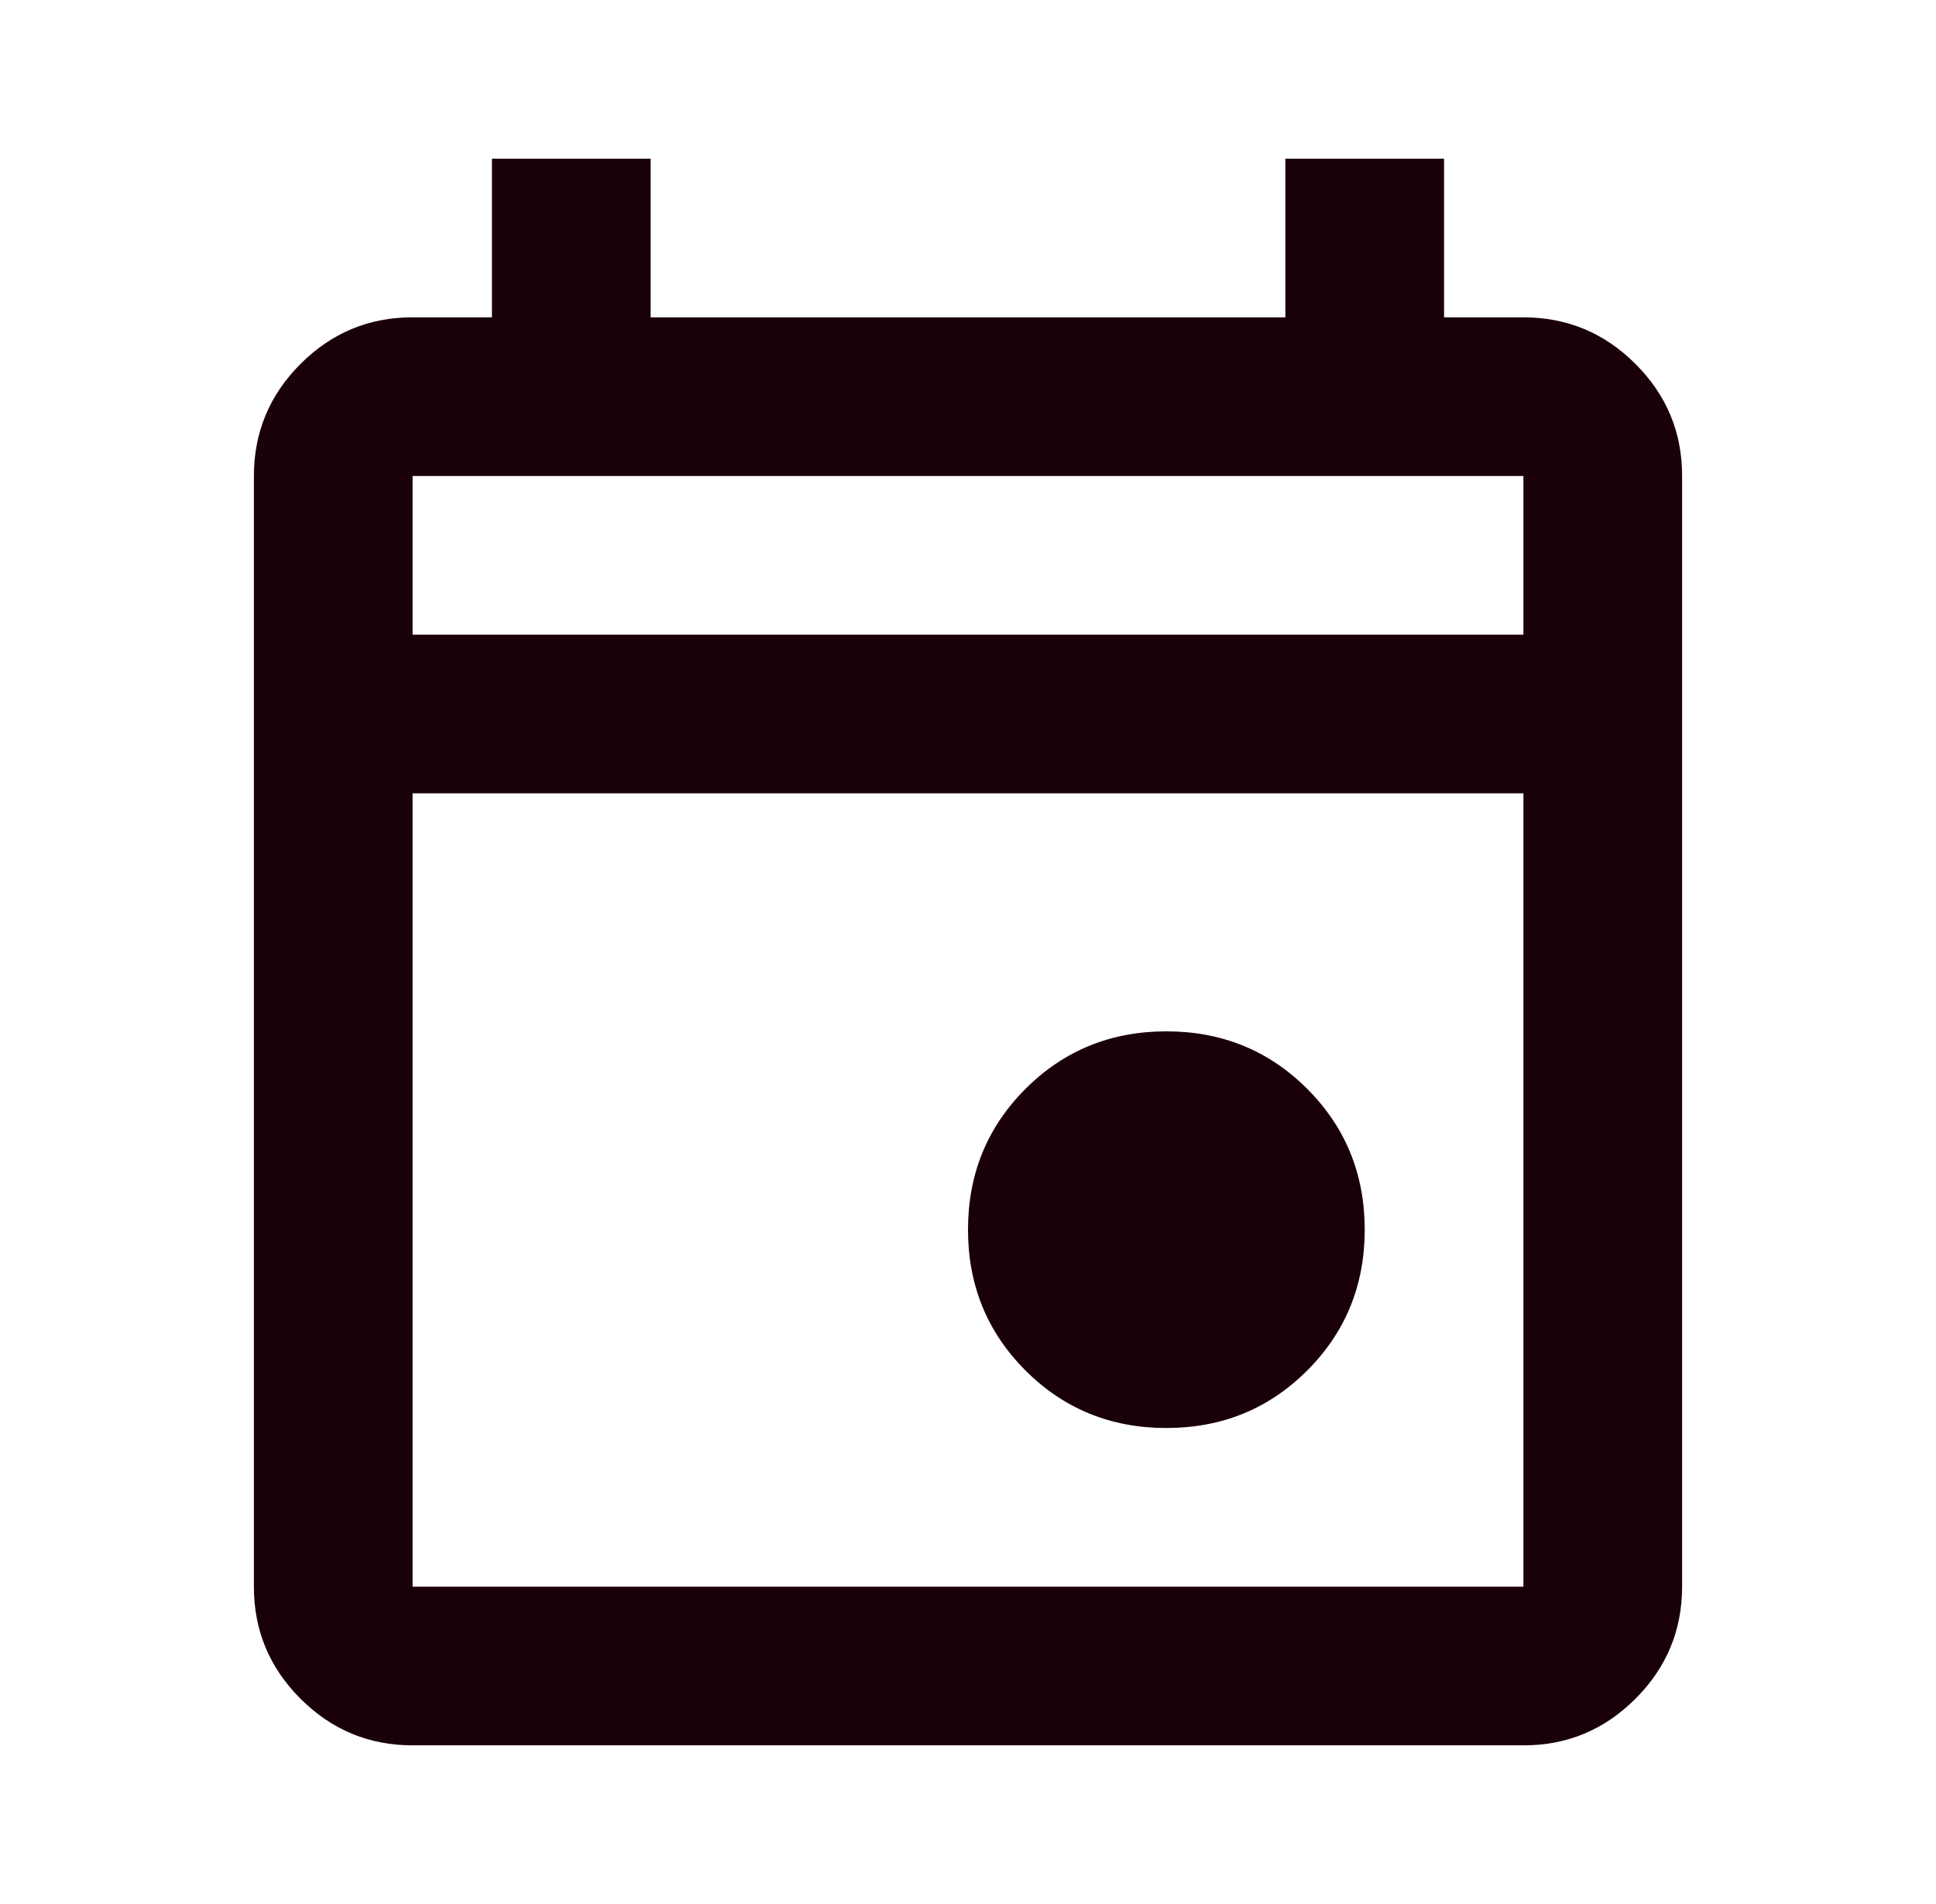 <svg width="61" height="60" viewBox="0 0 61 60" fill="none" xmlns="http://www.w3.org/2000/svg">
<path d="M36.75 45C35 45 33.521 44.396 32.312 43.188C31.104 41.979 30.5 40.5 30.5 38.75C30.5 37 31.104 35.521 32.312 34.312C33.521 33.104 35 32.5 36.75 32.5C38.5 32.5 39.979 33.104 41.188 34.312C42.396 35.521 43 37 43 38.75C43 40.5 42.396 41.979 41.188 43.188C39.979 44.396 38.5 45 36.75 45ZM13 55C11.625 55 10.447 54.51 9.467 53.53C8.488 52.55 7.998 51.373 8 50V15C8 13.625 8.49 12.447 9.47 11.467C10.45 10.488 11.627 9.998 13 10H15.5V5H20.5V10H40.5V5H45.5V10H48C49.375 10 50.553 10.49 51.532 11.47C52.513 12.45 53.002 13.627 53 15V50C53 51.375 52.51 52.553 51.53 53.532C50.55 54.513 49.373 55.002 48 55H13ZM13 50H48V25H13V50ZM13 20H48V15H13V20Z" fill="#1A000A"/>
</svg>
